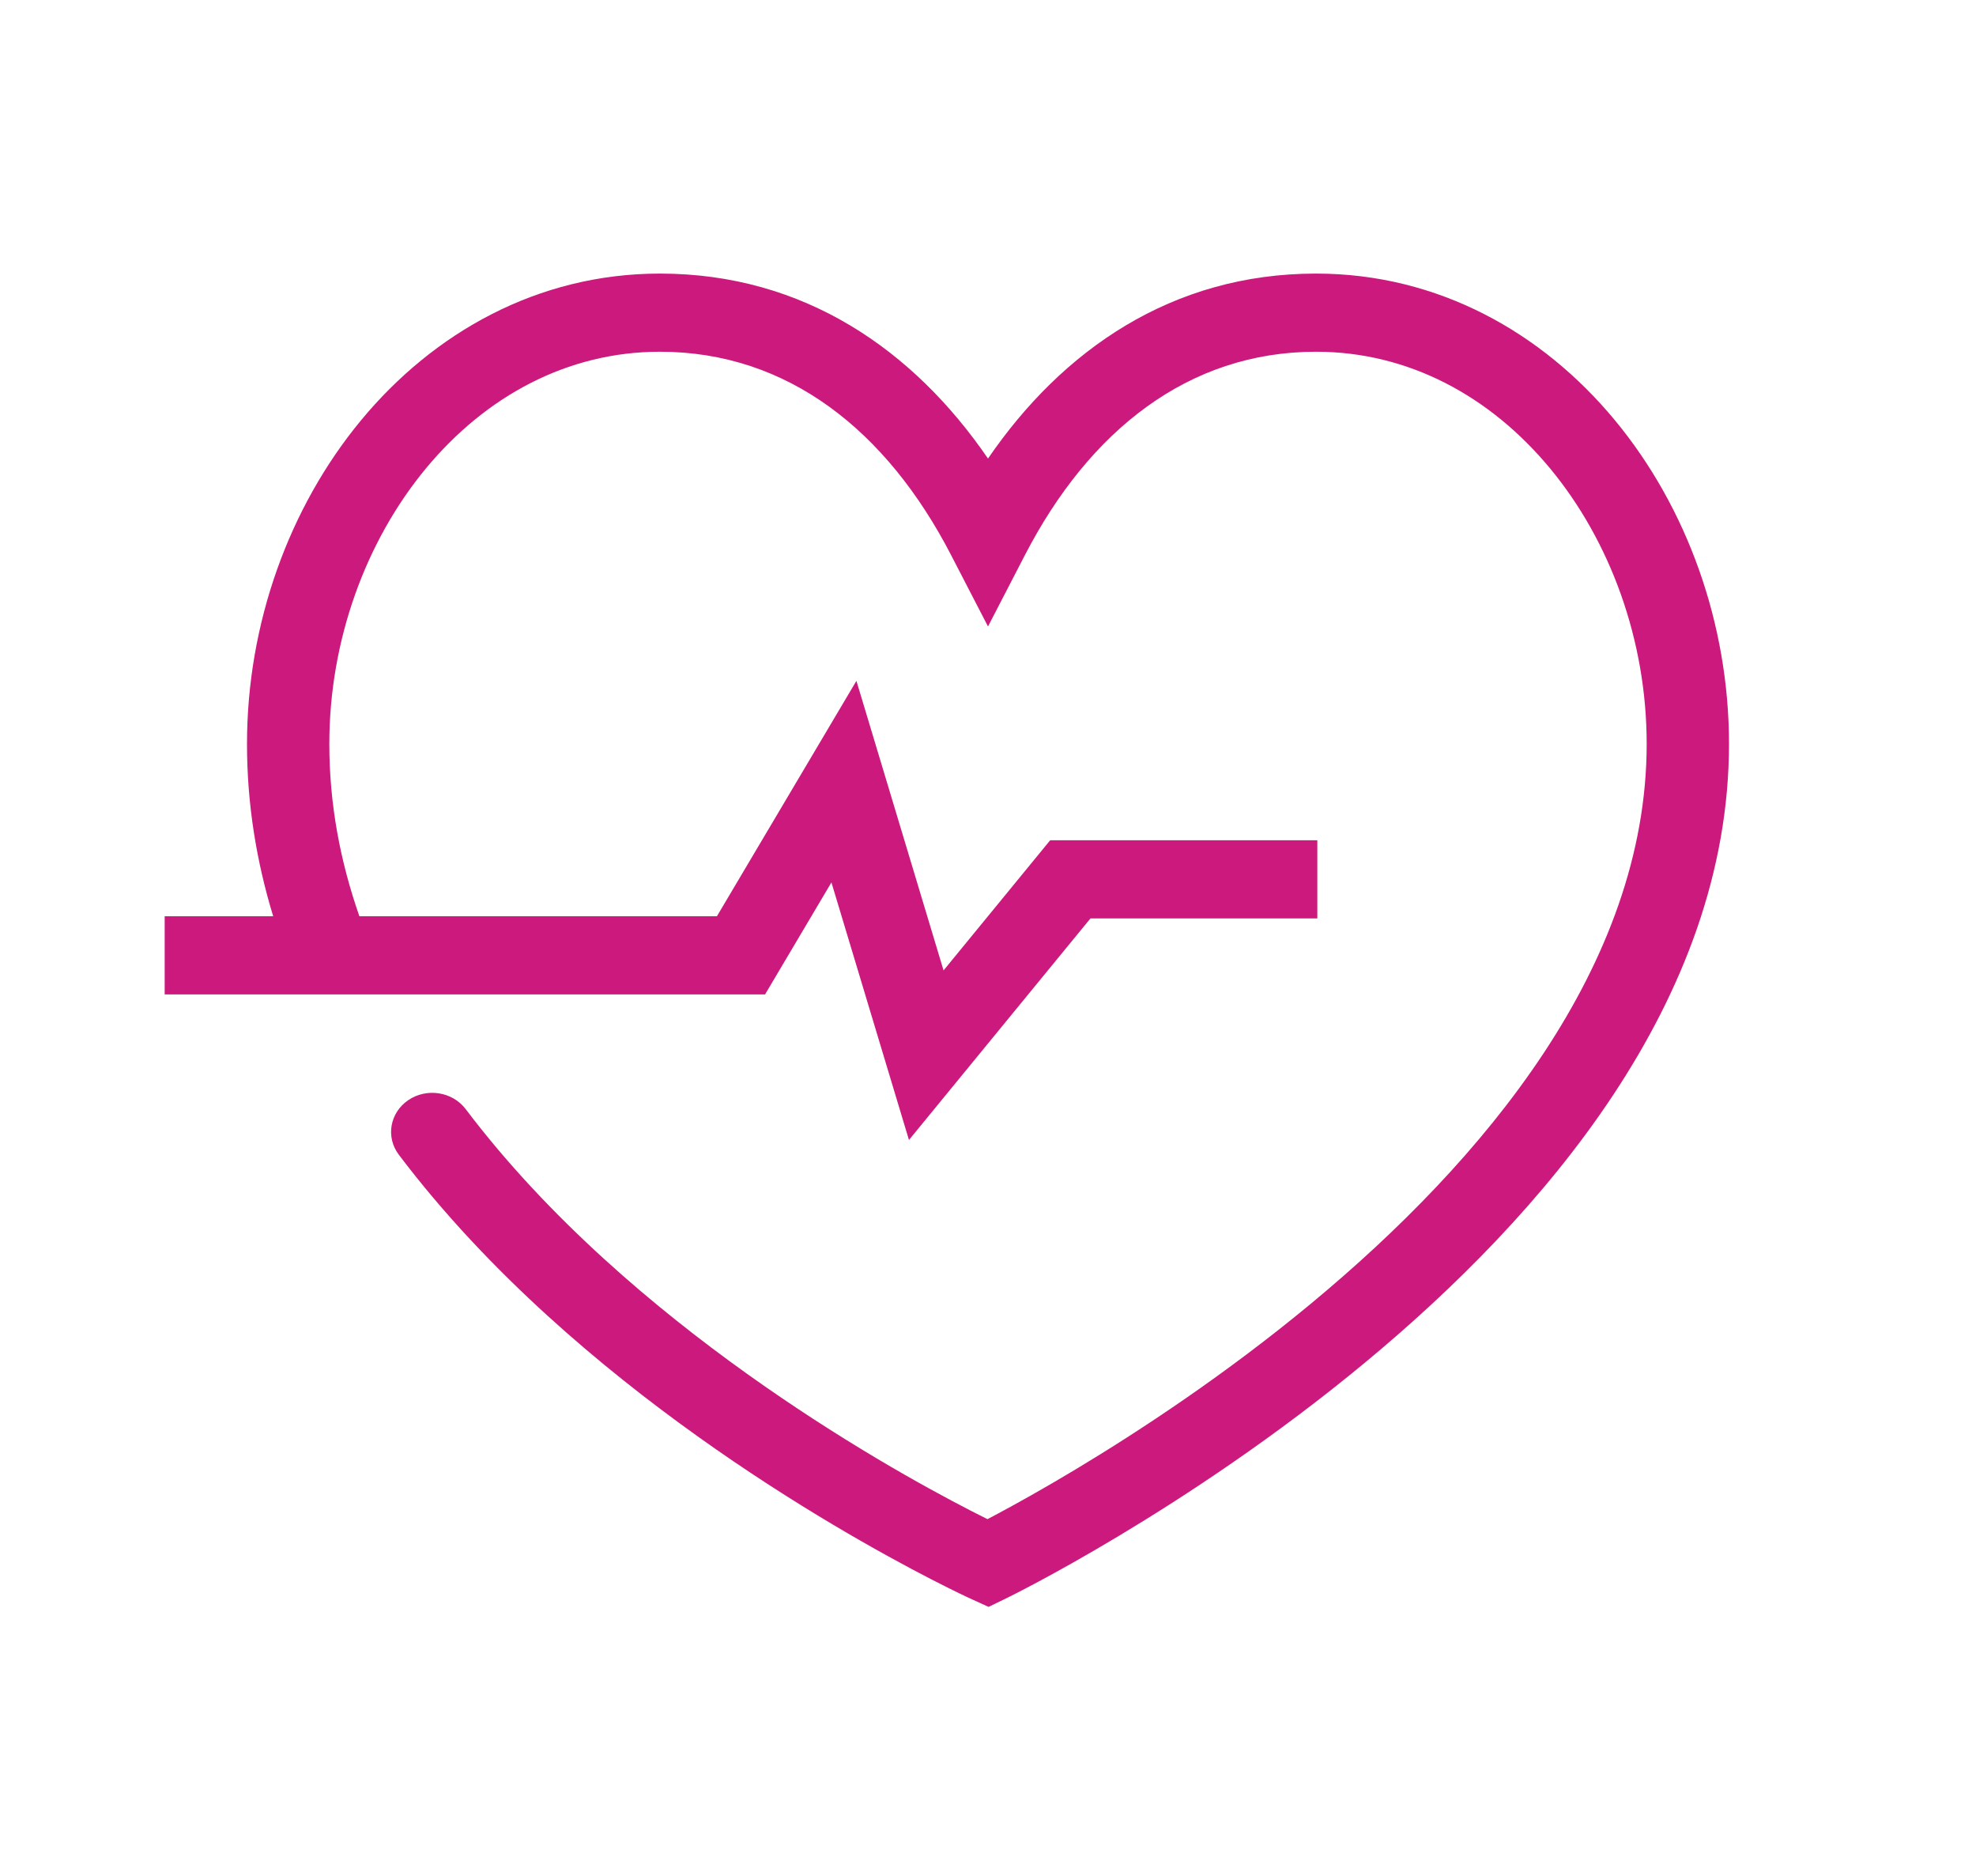 <svg width="59" height="56" viewBox="0 0 59 56" fill="none" xmlns="http://www.w3.org/2000/svg">
<path fill-rule="evenodd" clip-rule="evenodd" d="M12.715 13.986C10.921 16.154 9.833 19.115 9.833 22.207C9.833 24.001 10.158 25.717 10.731 27.352H21.406L25.571 20.325L28.173 28.969L31.357 25.083H39.333V27.417H32.559L27.14 34.031L24.825 26.342L22.844 29.685H4.917V27.352H8.157C7.658 25.72 7.375 24.002 7.375 22.207C7.375 18.619 8.63 15.144 10.782 12.544C12.94 9.938 16.048 8.167 19.705 8.167C24.012 8.167 27.286 10.457 29.5 13.689C31.713 10.457 34.988 8.167 39.295 8.167C42.952 8.167 46.06 9.938 48.218 12.545C50.37 15.144 51.625 18.62 51.625 22.207C51.625 29.887 46.04 36.3 40.756 40.677C38.084 42.891 35.418 44.643 33.422 45.841C32.423 46.441 31.589 46.904 31.002 47.218C30.708 47.375 30.476 47.496 30.316 47.577C30.236 47.618 30.174 47.649 30.131 47.67L30.081 47.695L30.067 47.702L30.063 47.704L30.061 47.705C30.061 47.705 30.061 47.705 29.5 46.667C28.967 47.718 28.966 47.718 28.966 47.718L28.959 47.714L28.942 47.706L28.88 47.678C28.827 47.652 28.749 47.616 28.65 47.568C28.451 47.472 28.164 47.33 27.803 47.144C27.081 46.772 26.062 46.223 24.861 45.508C22.462 44.08 19.317 41.977 16.358 39.286C14.78 37.851 13.247 36.242 11.908 34.471C11.512 33.947 11.638 33.218 12.19 32.842C12.741 32.467 13.509 32.587 13.905 33.11C15.139 34.743 16.567 36.245 18.059 37.602C20.86 40.149 23.86 42.157 26.167 43.531C27.319 44.217 28.293 44.741 28.976 45.093C29.169 45.193 29.34 45.279 29.484 45.35C29.577 45.302 29.68 45.247 29.794 45.186C30.35 44.888 31.148 44.446 32.108 43.869C34.03 42.715 36.588 41.033 39.14 38.919C44.304 34.641 49.167 28.824 49.167 22.207C49.167 19.116 48.08 16.154 46.285 13.986C44.496 11.826 42.054 10.5 39.295 10.5C35.481 10.5 32.523 12.858 30.603 16.569L29.5 18.702L28.397 16.569C26.477 12.857 23.519 10.5 19.705 10.5C16.946 10.5 14.504 11.826 12.715 13.986ZM29.5 46.667L28.966 47.718L29.517 47.969L30.061 47.705L29.5 46.667Z" fill="#CC197D"/>
</svg>
